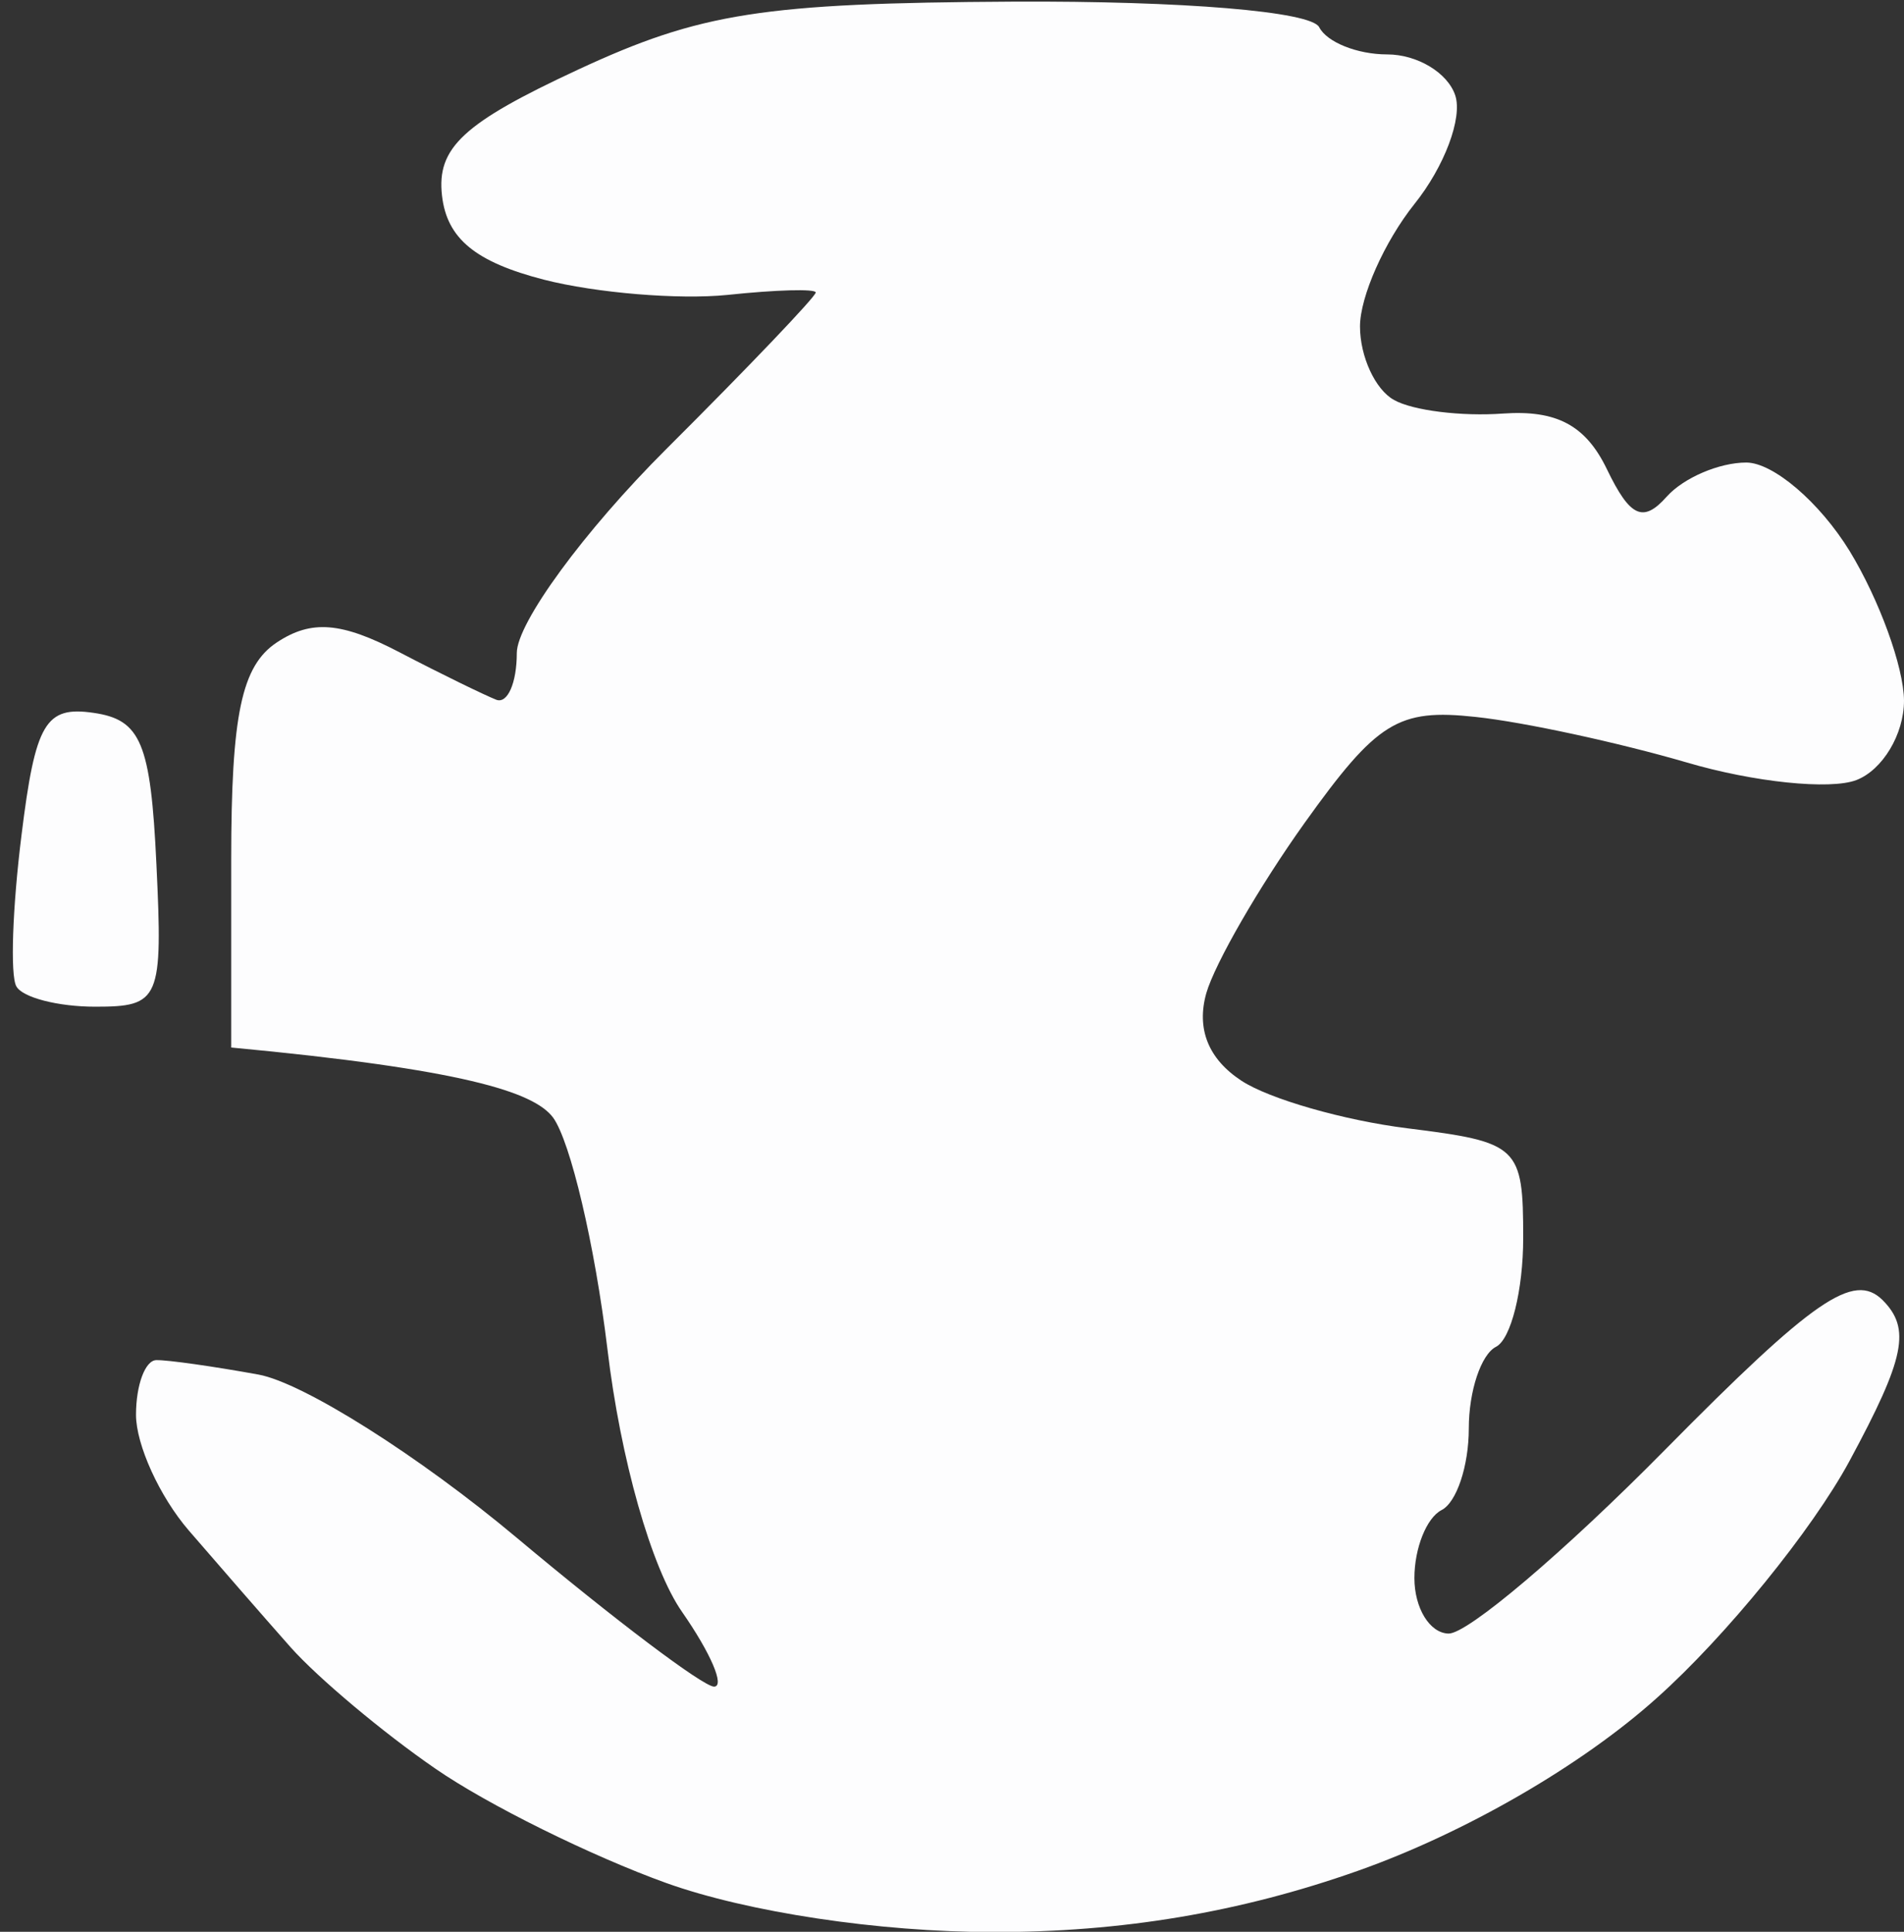 <svg xmlns="http://www.w3.org/2000/svg" viewBox="0 0 70 71" width="70" height="71"><rect x="0" y="0" width="70" height="71" fill="#333333" stroke="none"/><style></style><path id="Path 0" d="M21.25 2.56c-4.22 1.96-5.2 2.87-5 4.63.18 1.58 1.23 2.44 3.75 3.09 1.92.49 4.96.74 6.74.56 1.79-.19 3.25-.23 3.25-.09.01.14-2.46 2.73-5.49 5.75-3.03 3.02-5.5 6.4-5.5 7.5 0 1.1-.34 1.87-.75 1.72-.41-.16-2.02-.94-3.57-1.75-2.13-1.11-3.23-1.2-4.5-.36-1.3.86-1.68 2.65-1.68 8v6.89c8.52.8 11.12 1.63 11.83 2.57.64.87 1.54 4.69 2 8.5.48 4.05 1.62 8.07 2.75 9.68 1.05 1.51 1.58 2.74 1.17 2.74-.41-.01-3.67-2.47-7.25-5.47-3.58-3-7.85-5.7-9.5-6-1.65-.3-3.34-.54-3.75-.53-.41 0-.75.91-.75 2.01 0 1.1.87 3.01 1.94 4.25 1.07 1.24 2.75 3.17 3.75 4.3 1 1.12 3.39 3.13 5.31 4.45 1.92 1.33 5.75 3.22 8.5 4.21 2.99 1.07 7.81 1.8 12 1.8 4.72.01 9.09-.72 13.42-2.25 3.91-1.38 8.22-3.86 11-6.36 2.52-2.25 5.71-6.17 7.08-8.71 2.04-3.78 2.26-4.86 1.21-5.91-1.06-1.04-2.53-.03-8 5.51-3.69 3.74-7.27 6.78-7.96 6.75C52.56 60.02 52 59.1 52 58s.45-2.22 1-2.5c.55-.28 1-1.62 1-3 0-1.37.45-2.72 1-3 .55-.28 1-2.08 1-4 0-3.37-.16-3.52-4.25-4.03-2.34-.29-5.09-1.08-6.11-1.75-1.22-.8-1.66-1.91-1.29-3.22.32-1.1 1.94-3.91 3.61-6.25 2.67-3.73 3.44-4.21 6.29-3.9 1.79.19 5.28.95 7.75 1.67 2.47.73 5.29 1.02 6.25.65S70 26.99 70 25.75c-.01-1.24-.91-3.71-2-5.5-1.1-1.79-2.81-3.25-3.8-3.25-.99 0-2.3.56-2.92 1.25-.87.98-1.35.76-2.2-1-.78-1.62-1.85-2.19-3.83-2.05-1.51.11-3.31-.11-4-.5-.69-.38-1.25-1.6-1.25-2.7s.9-3.12 2-4.5c1.1-1.37 1.78-3.17 1.5-4C53.22 2.67 52.1 2 51 2s-2.22-.45-2.5-1C48.21.42 43.48.03 37.25.06c-9.22.05-11.5.41-16 2.5zM.79 30.7C.46 33.34.37 35.84.6 36.25c.22.41 1.53.75 2.9.75 2.38 0 2.49-.25 2.25-5.25-.21-4.44-.57-5.3-2.31-5.55-1.77-.26-2.14.37-2.65 4.5z" style="fill:#fdfdfe"/></svg>